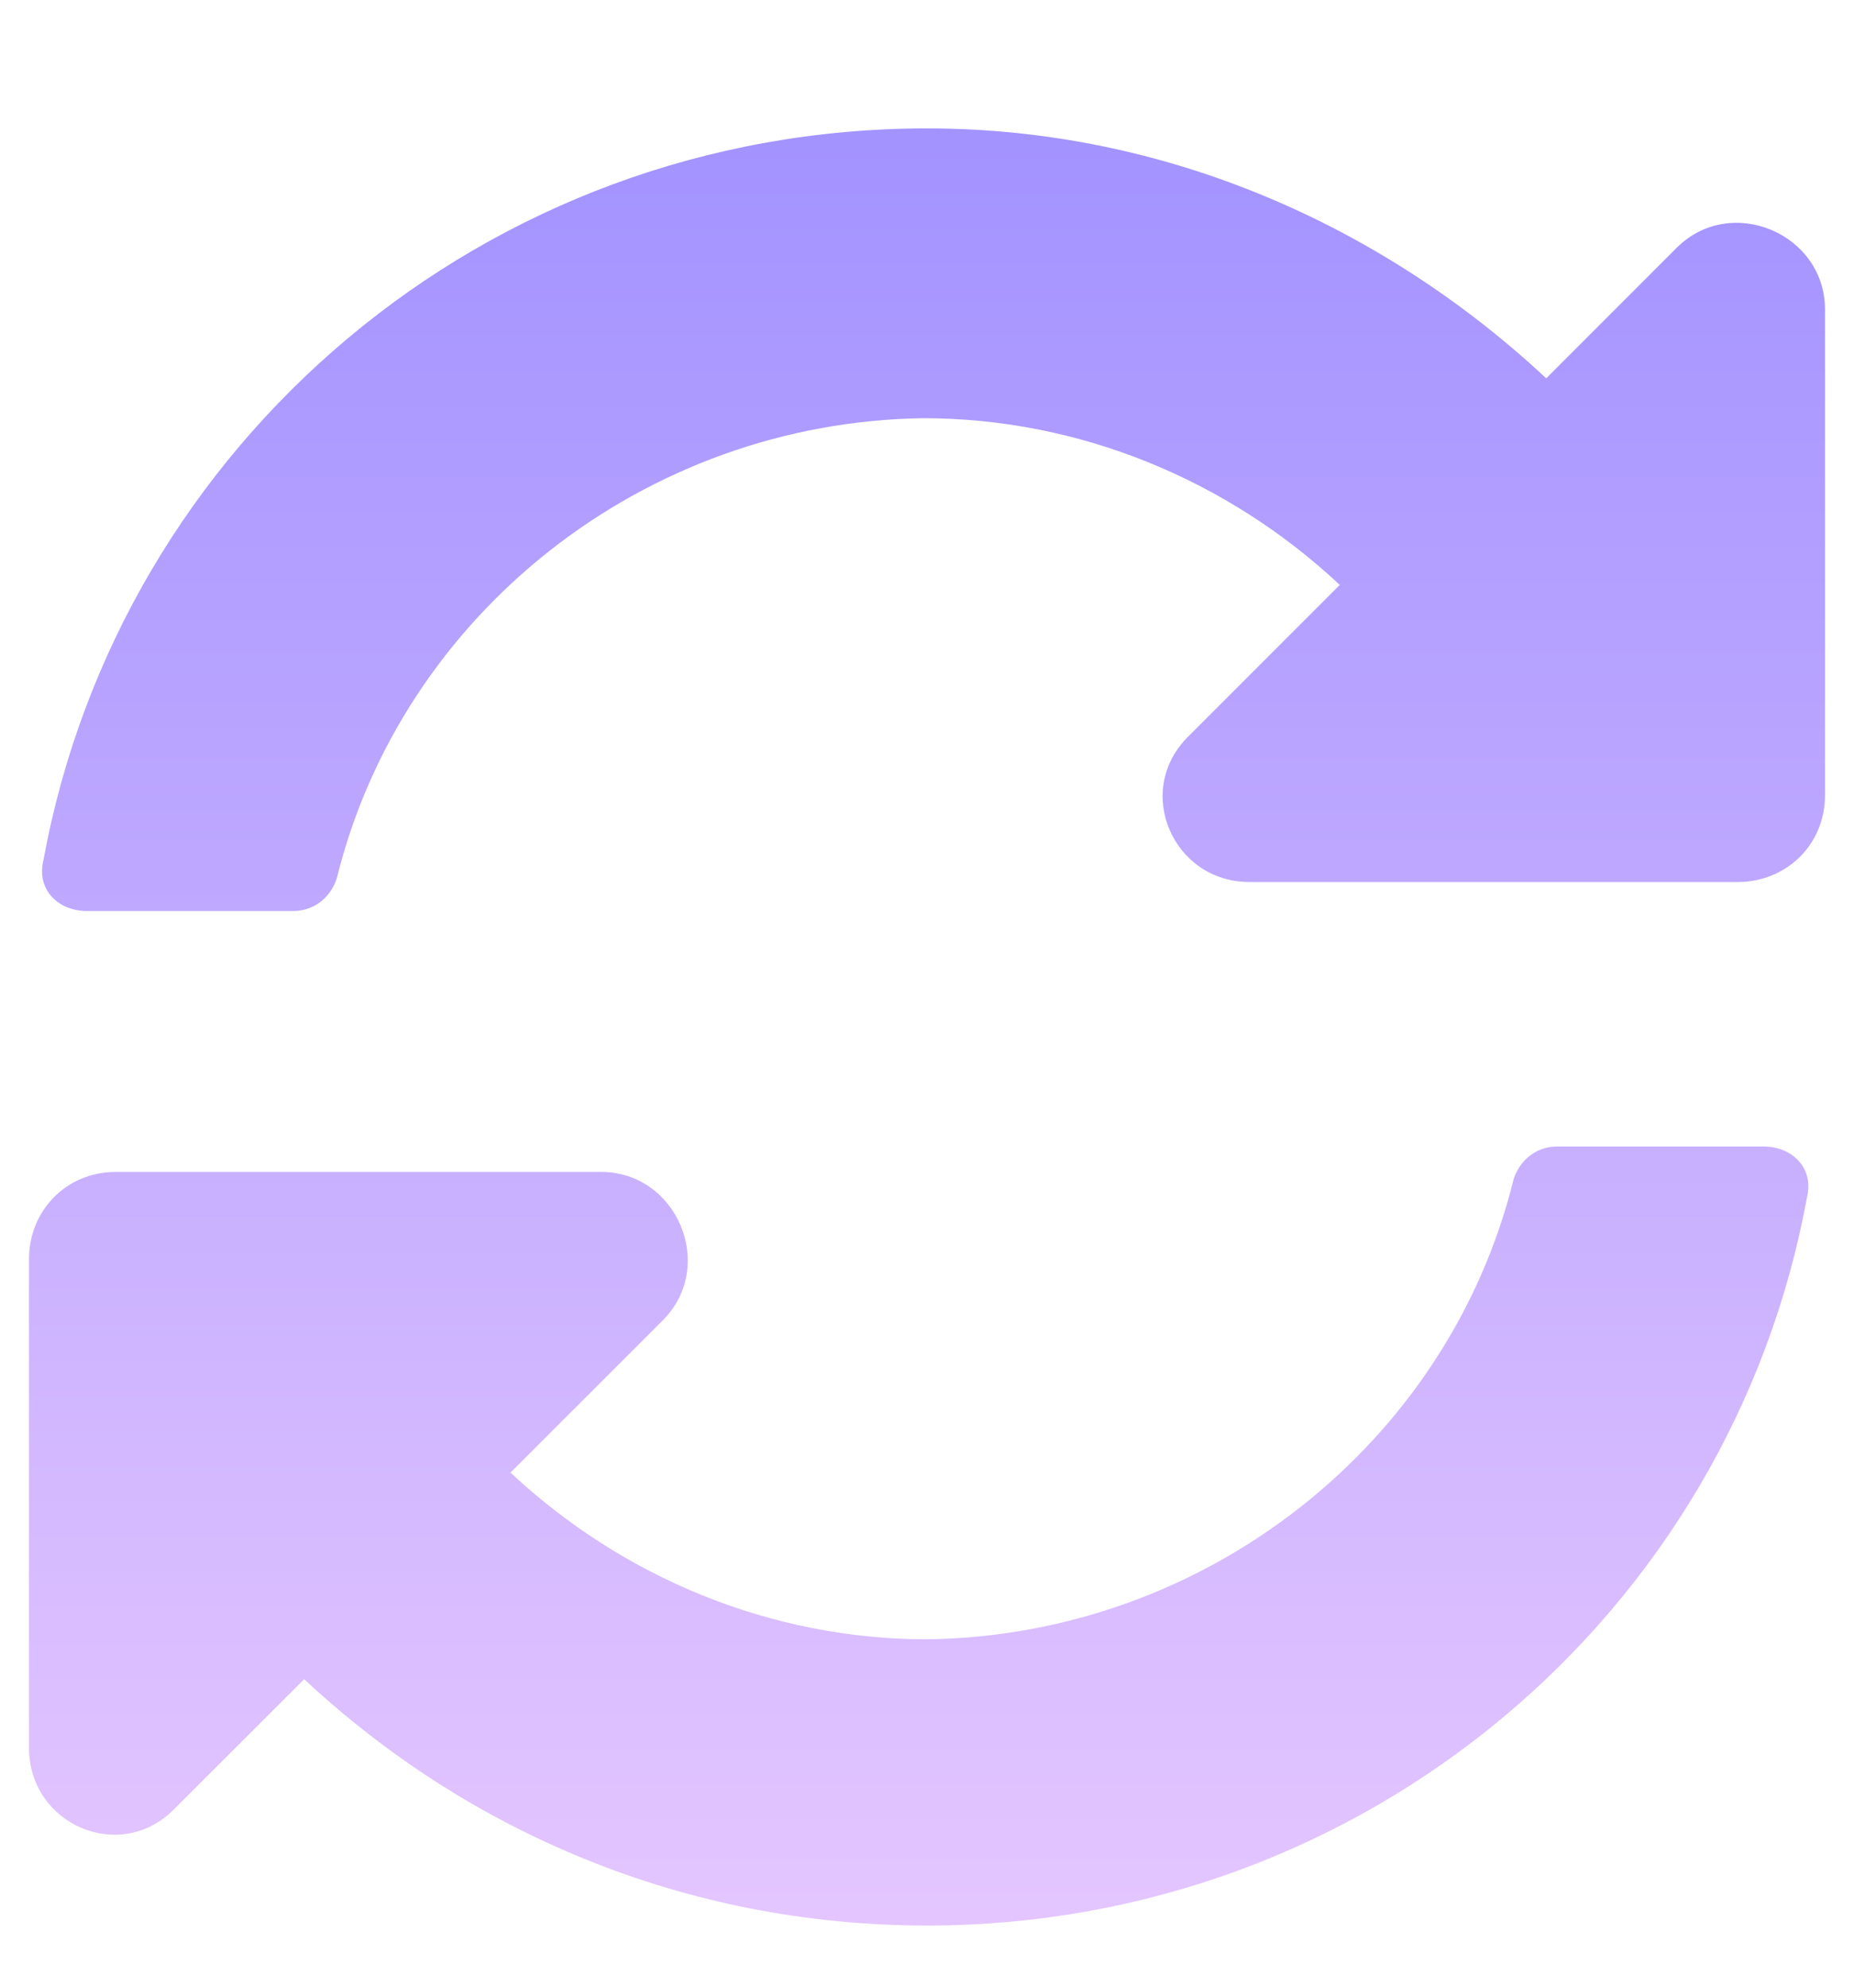 <svg width="14" height="15" viewBox="0 0 14 15" fill="none" xmlns="http://www.w3.org/2000/svg">
<path d="M10.117 4.414C9.27 3.621 8.148 3.156 6.973 3.156C4.867 3.184 3.035 4.633 2.543 6.629C2.488 6.793 2.352 6.875 2.215 6.875H0.656C0.438 6.875 0.273 6.711 0.328 6.492C0.902 3.348 3.664 0.969 7 0.969C8.805 0.969 10.445 1.707 11.676 2.855L12.66 1.871C13.07 1.461 13.781 1.762 13.781 2.336V6C13.781 6.383 13.48 6.656 13.125 6.656H9.434C8.859 6.656 8.559 5.973 8.969 5.562L10.117 4.414ZM0.875 8.844H4.539C5.113 8.844 5.414 9.555 5.004 9.965L3.855 11.113C4.703 11.906 5.824 12.371 7 12.371C9.105 12.344 10.938 10.895 11.43 8.898C11.484 8.734 11.621 8.652 11.758 8.652H13.316C13.535 8.652 13.699 8.816 13.645 9.035C13.07 12.18 10.309 14.531 7 14.531C5.168 14.531 3.527 13.82 2.297 12.672L1.312 13.656C0.902 14.066 0.219 13.766 0.219 13.191V9.5C0.219 9.145 0.492 8.844 0.875 8.844Z" fill="url(#paint0_linear_0_21567)"/>
<defs>
<linearGradient id="paint0_linear_0_21567" x1="0" y1="0" x2="0" y2="16" gradientUnits="userSpaceOnUse">
<stop stop-color="#9E8FFF"/>
<stop offset="1" stop-color="#EBCBFF"/>
</linearGradient>
</defs>
</svg>
